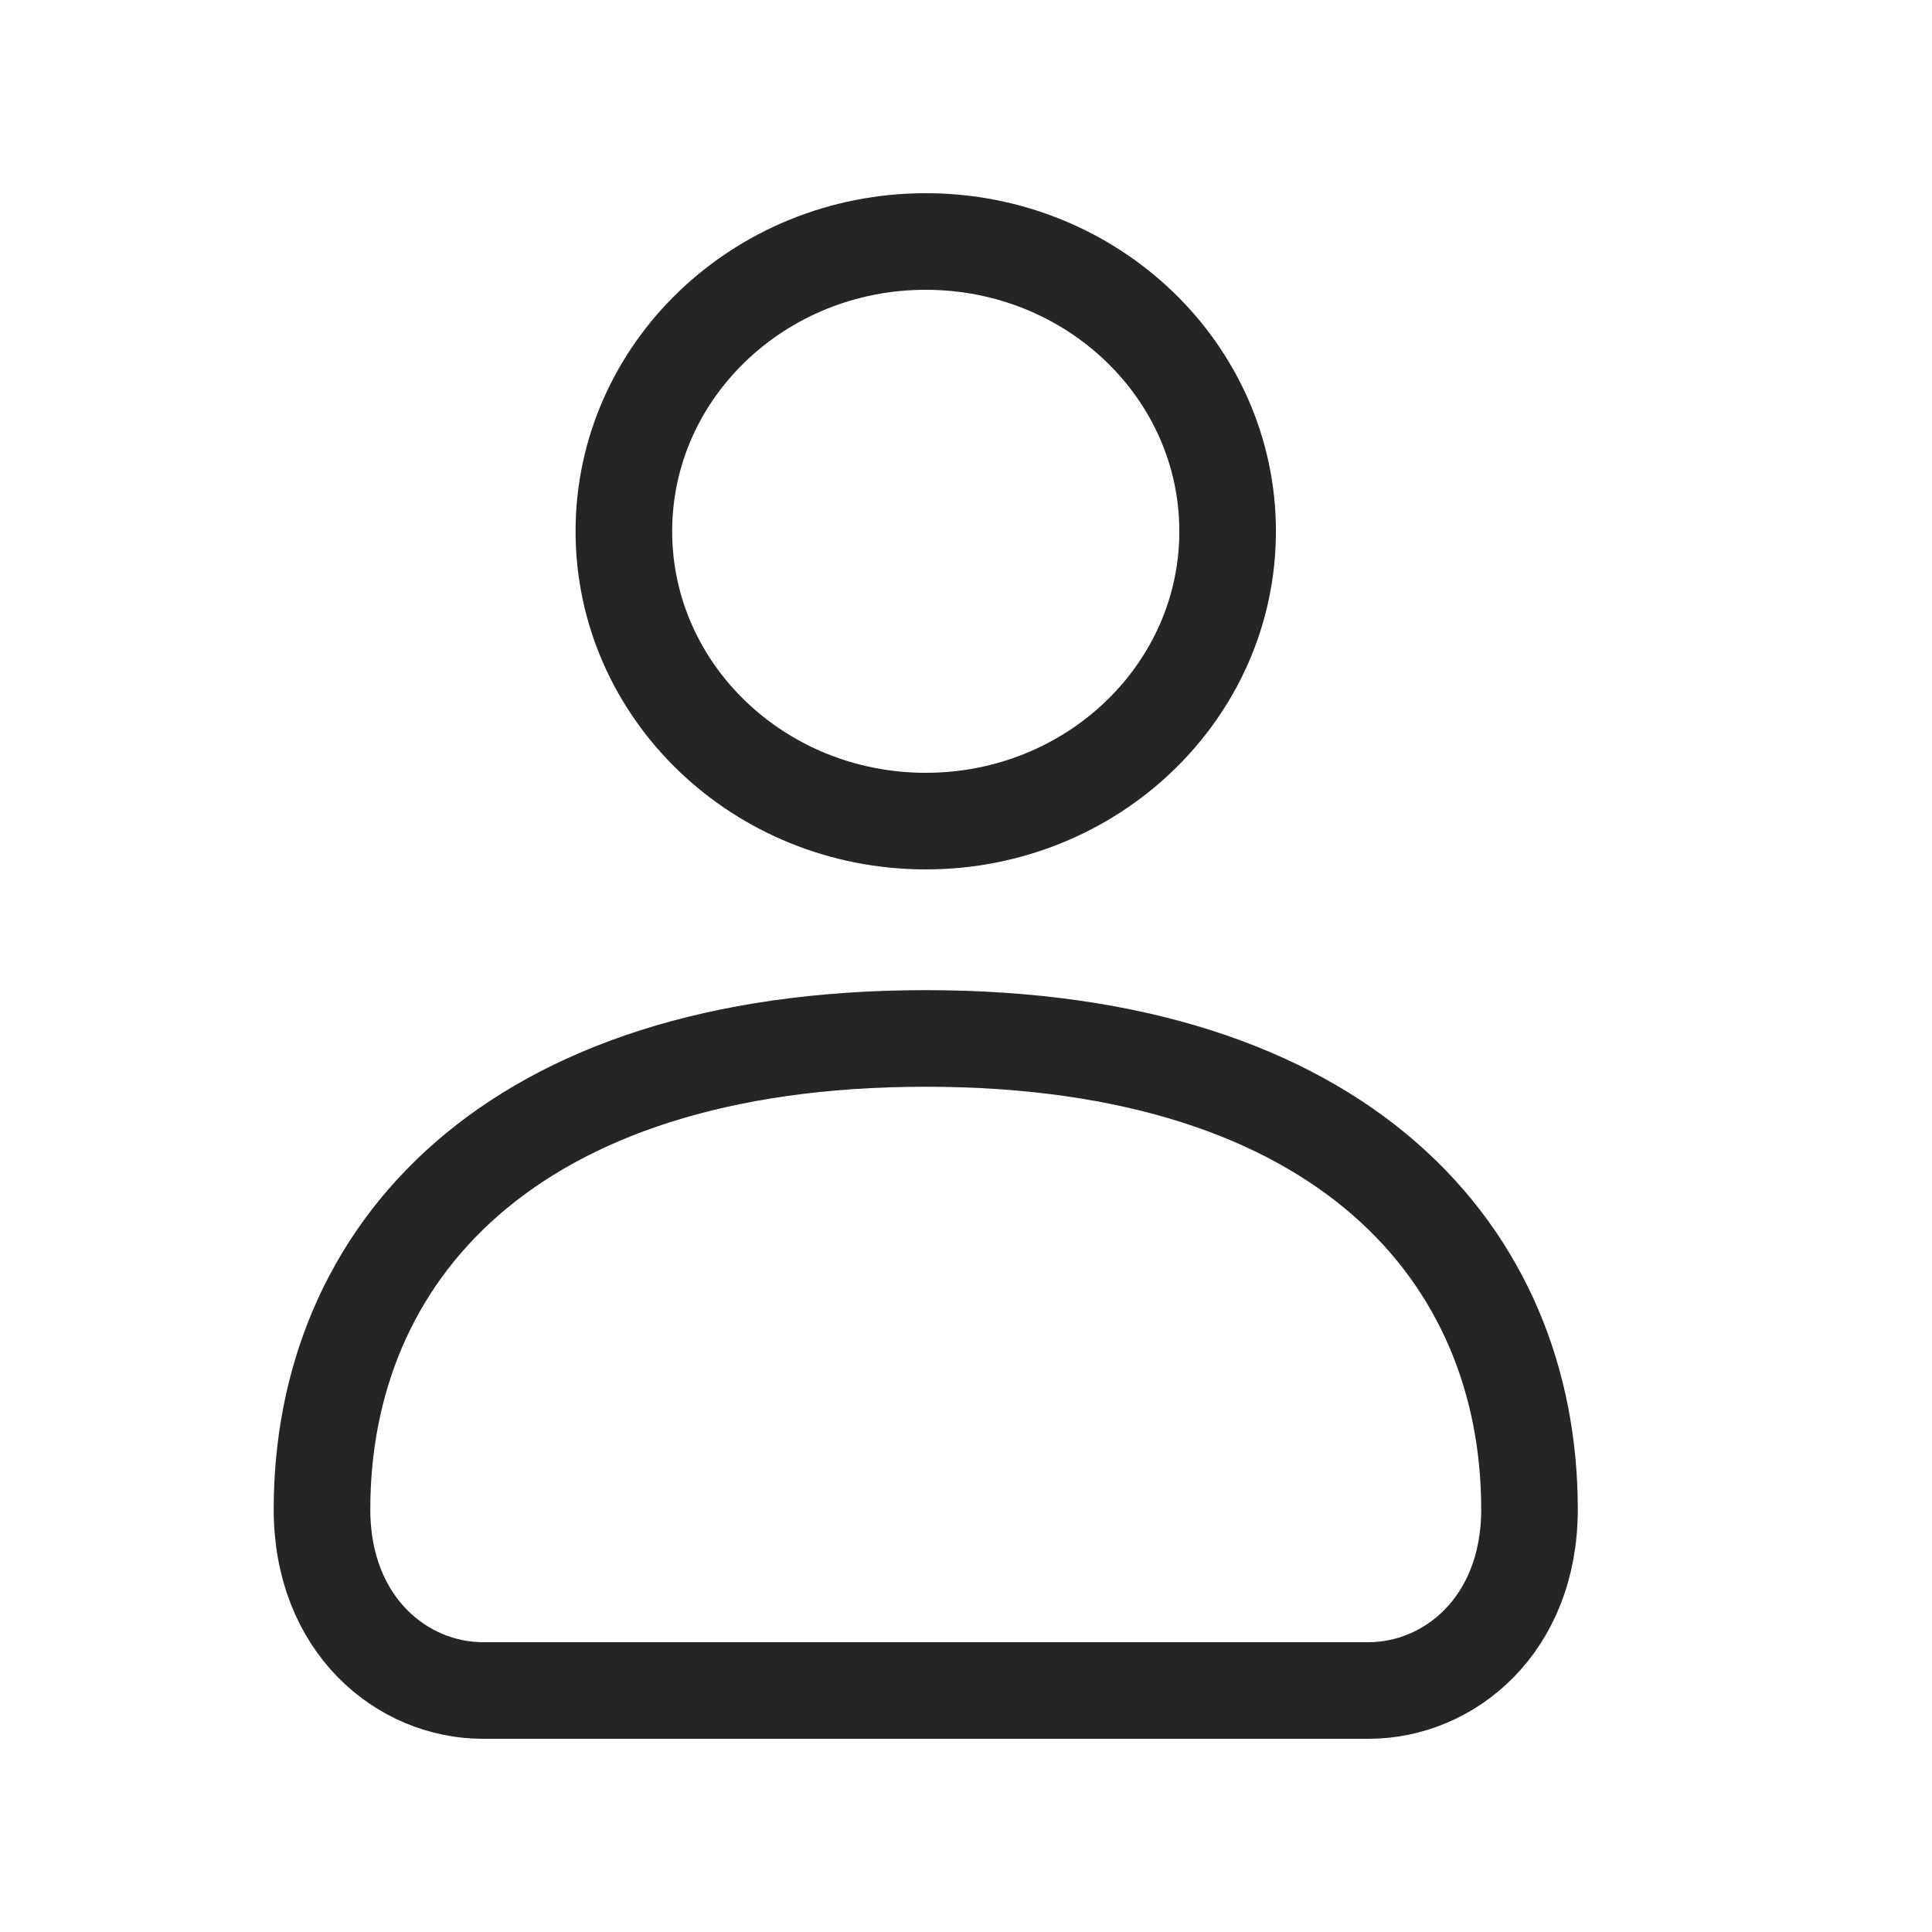 <svg width="24" height="24" viewBox="0 0 24 24" fill="none" xmlns="http://www.w3.org/2000/svg" class="icon icon--account" aria-label="Account Icon">
  <path d="M11.5 10.2C13.571 10.2 15.25 8.588 15.25 6.6C15.25 4.612 13.571 3 11.5 3C9.429 3 7.75 4.612 7.75 6.6C7.75 8.588 9.429 10.2 11.5 10.2Z" stroke="#252526" stroke-width="1.2" stroke-linecap="round" vector-effect="non-scaling-stroke"/><path d="M6 21H11.5H17C18 21 19 20.19 19 18.75C19 15.6 16.7 12.9 11.5 12.9C6.3 12.9 4 15.6 4 18.75C4 20.19 5 21 6 21Z" stroke="#252526" stroke-width="1.2" stroke-linecap="round" vector-effect="non-scaling-stroke"/>
</svg>